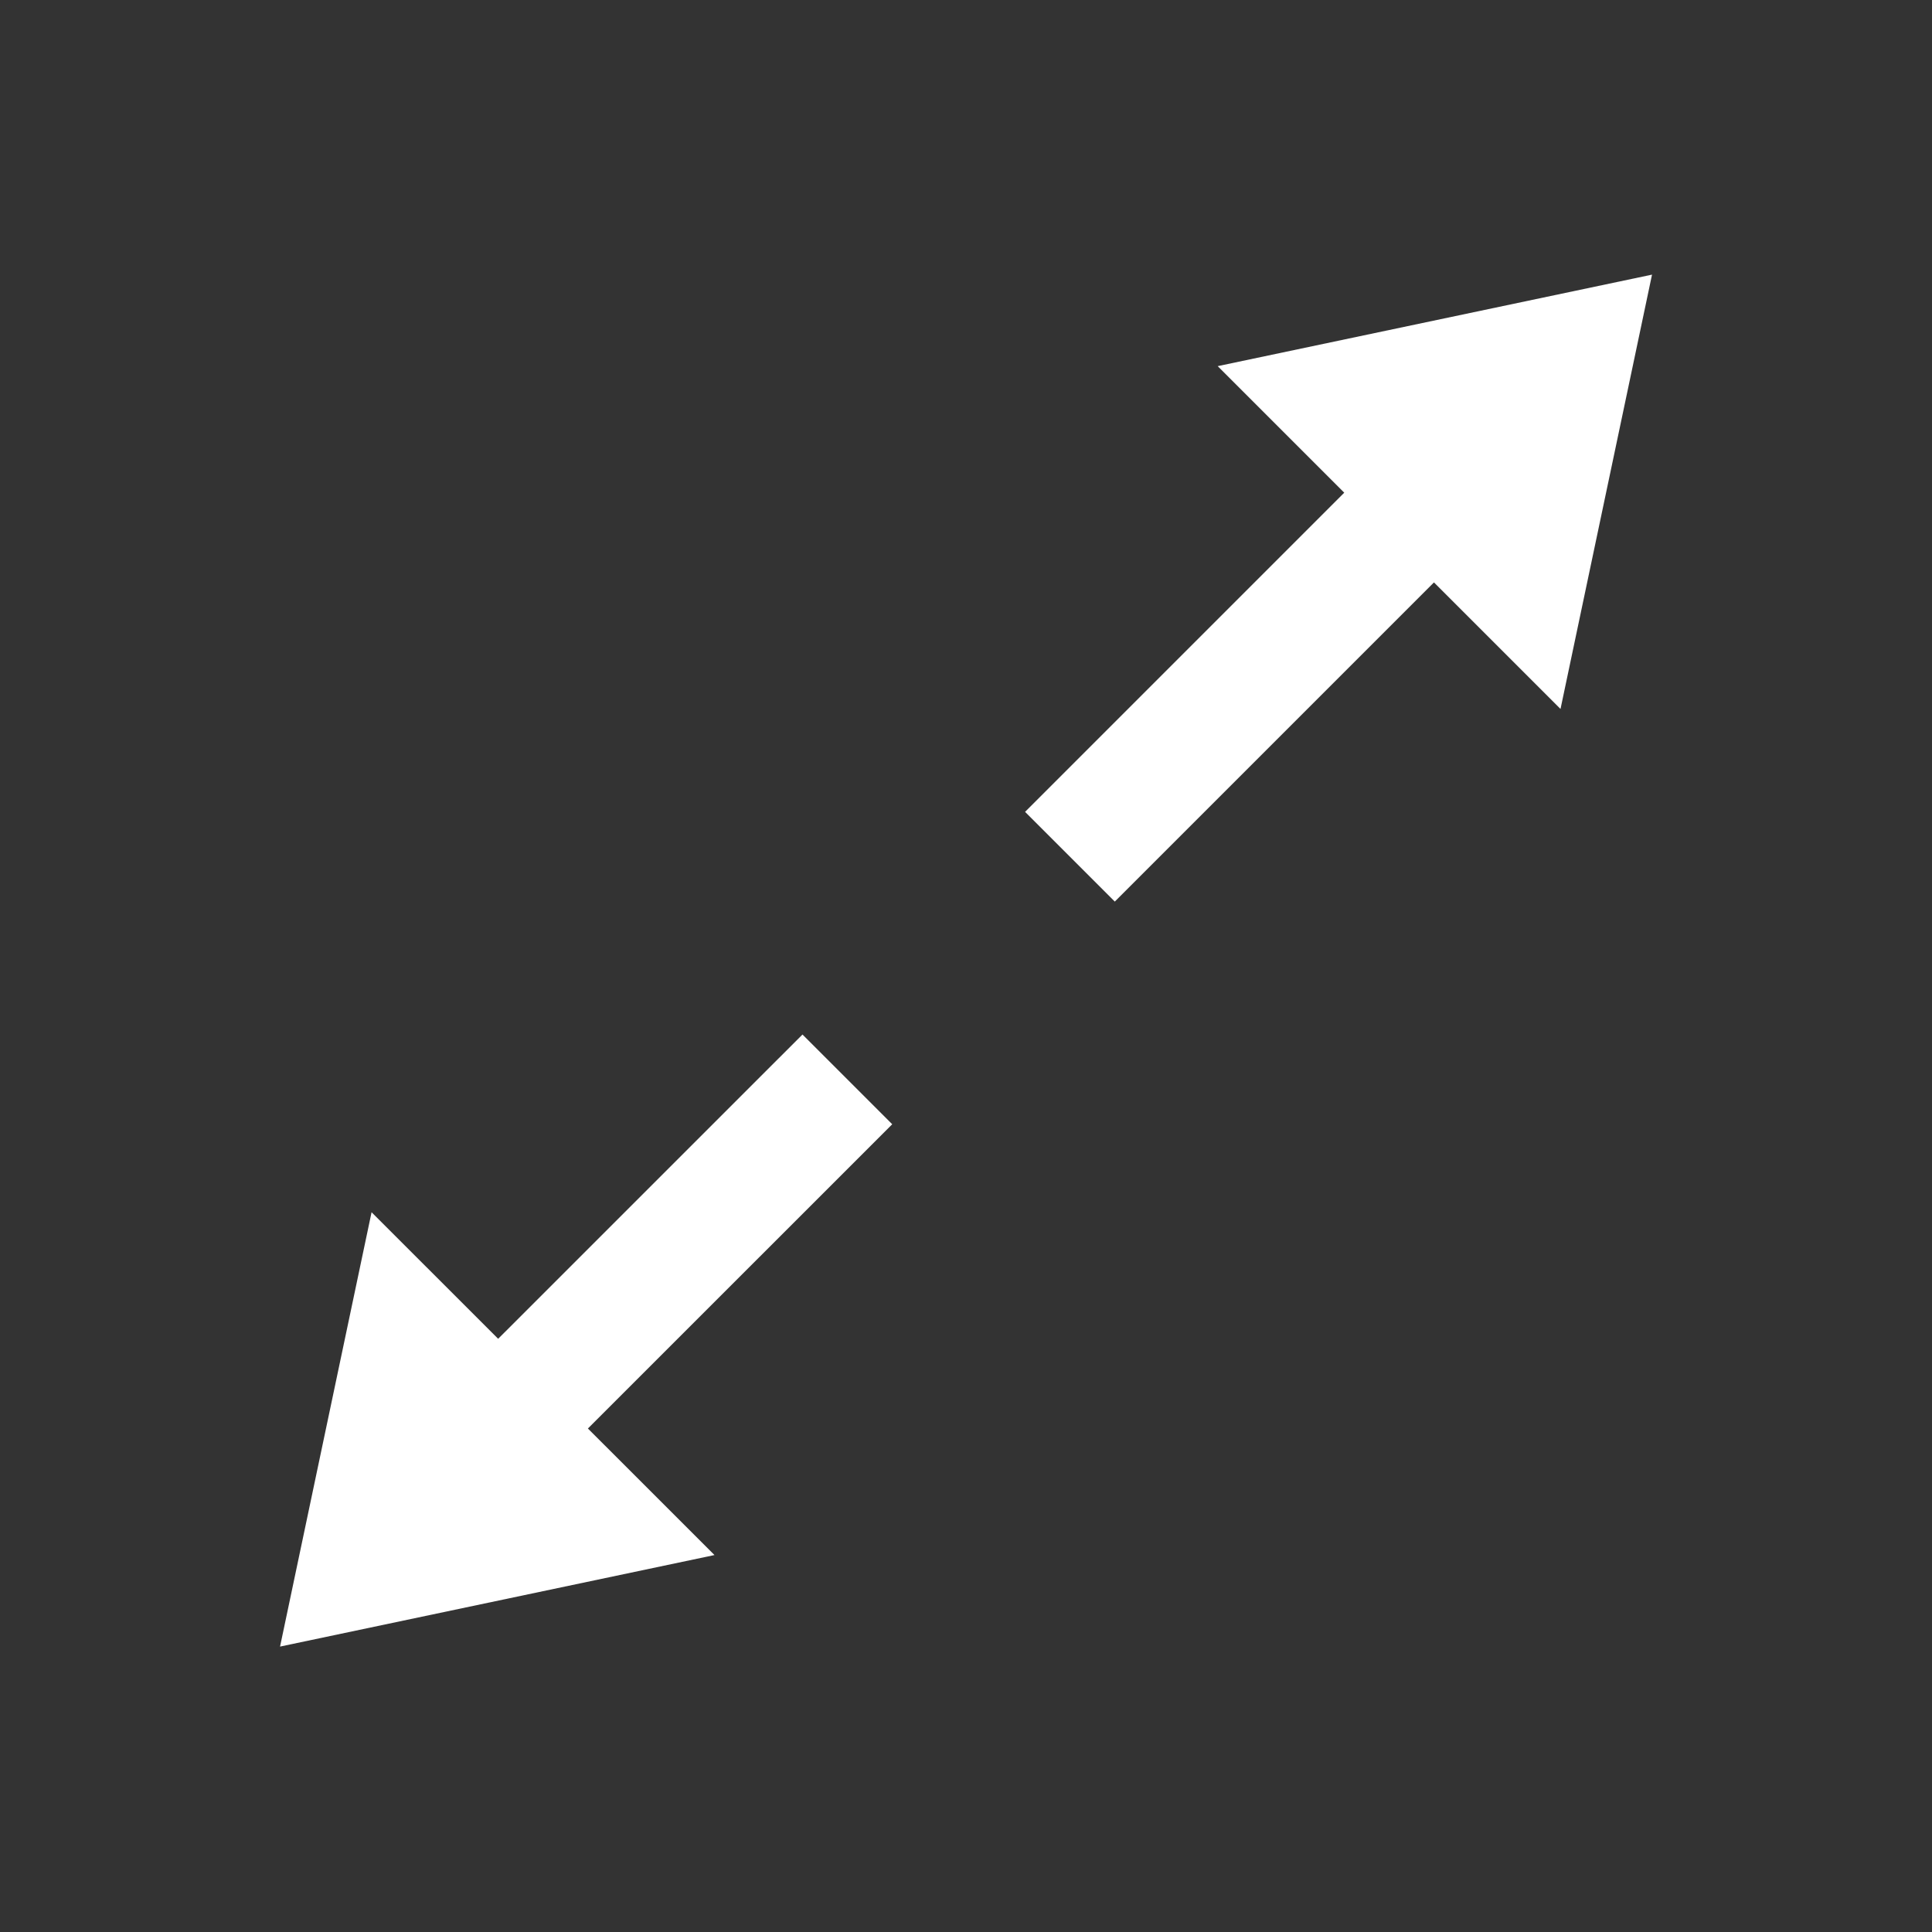 <svg version="1.1" viewBox="0.0 0.0 576.0 576.0" fill="none" stroke="none" stroke-linecap="square" stroke-miterlimit="10" xmlns:xlink="http://www.w3.org/1999/xlink" xmlns="http://www.w3.org/2000/svg"><rect x="0.0" y="0.0" width="576.0" height="576.0" fill="#333333" stroke="none"/><clipPath id="p.0"><path d="m0 0l576.0 0l0 576.0l-576.0 0l0 -576.0z" clip-rule="nonzero"/></clipPath><g clip-path="url(#p.0)"><path fill="#000000" fill-opacity="0.0" d="m0 0l576.0 0l0 576.0l-576.0 0z" fill-rule="evenodd"/><path fill="#ffffff" d="m305.612 242.048l95.158 -95.158l-37.728 -37.728l129.487 -27.283l-27.283 129.487l-37.728 -37.728l-95.158 95.158z" fill-rule="evenodd"/><path fill="#ffffff" d="m266.005 335.178l-90.73 90.713l37.74 37.728l-129.522 27.287l27.286 -129.492l37.74 37.728l90.73 -90.713z" fill-rule="evenodd"/></g></svg>